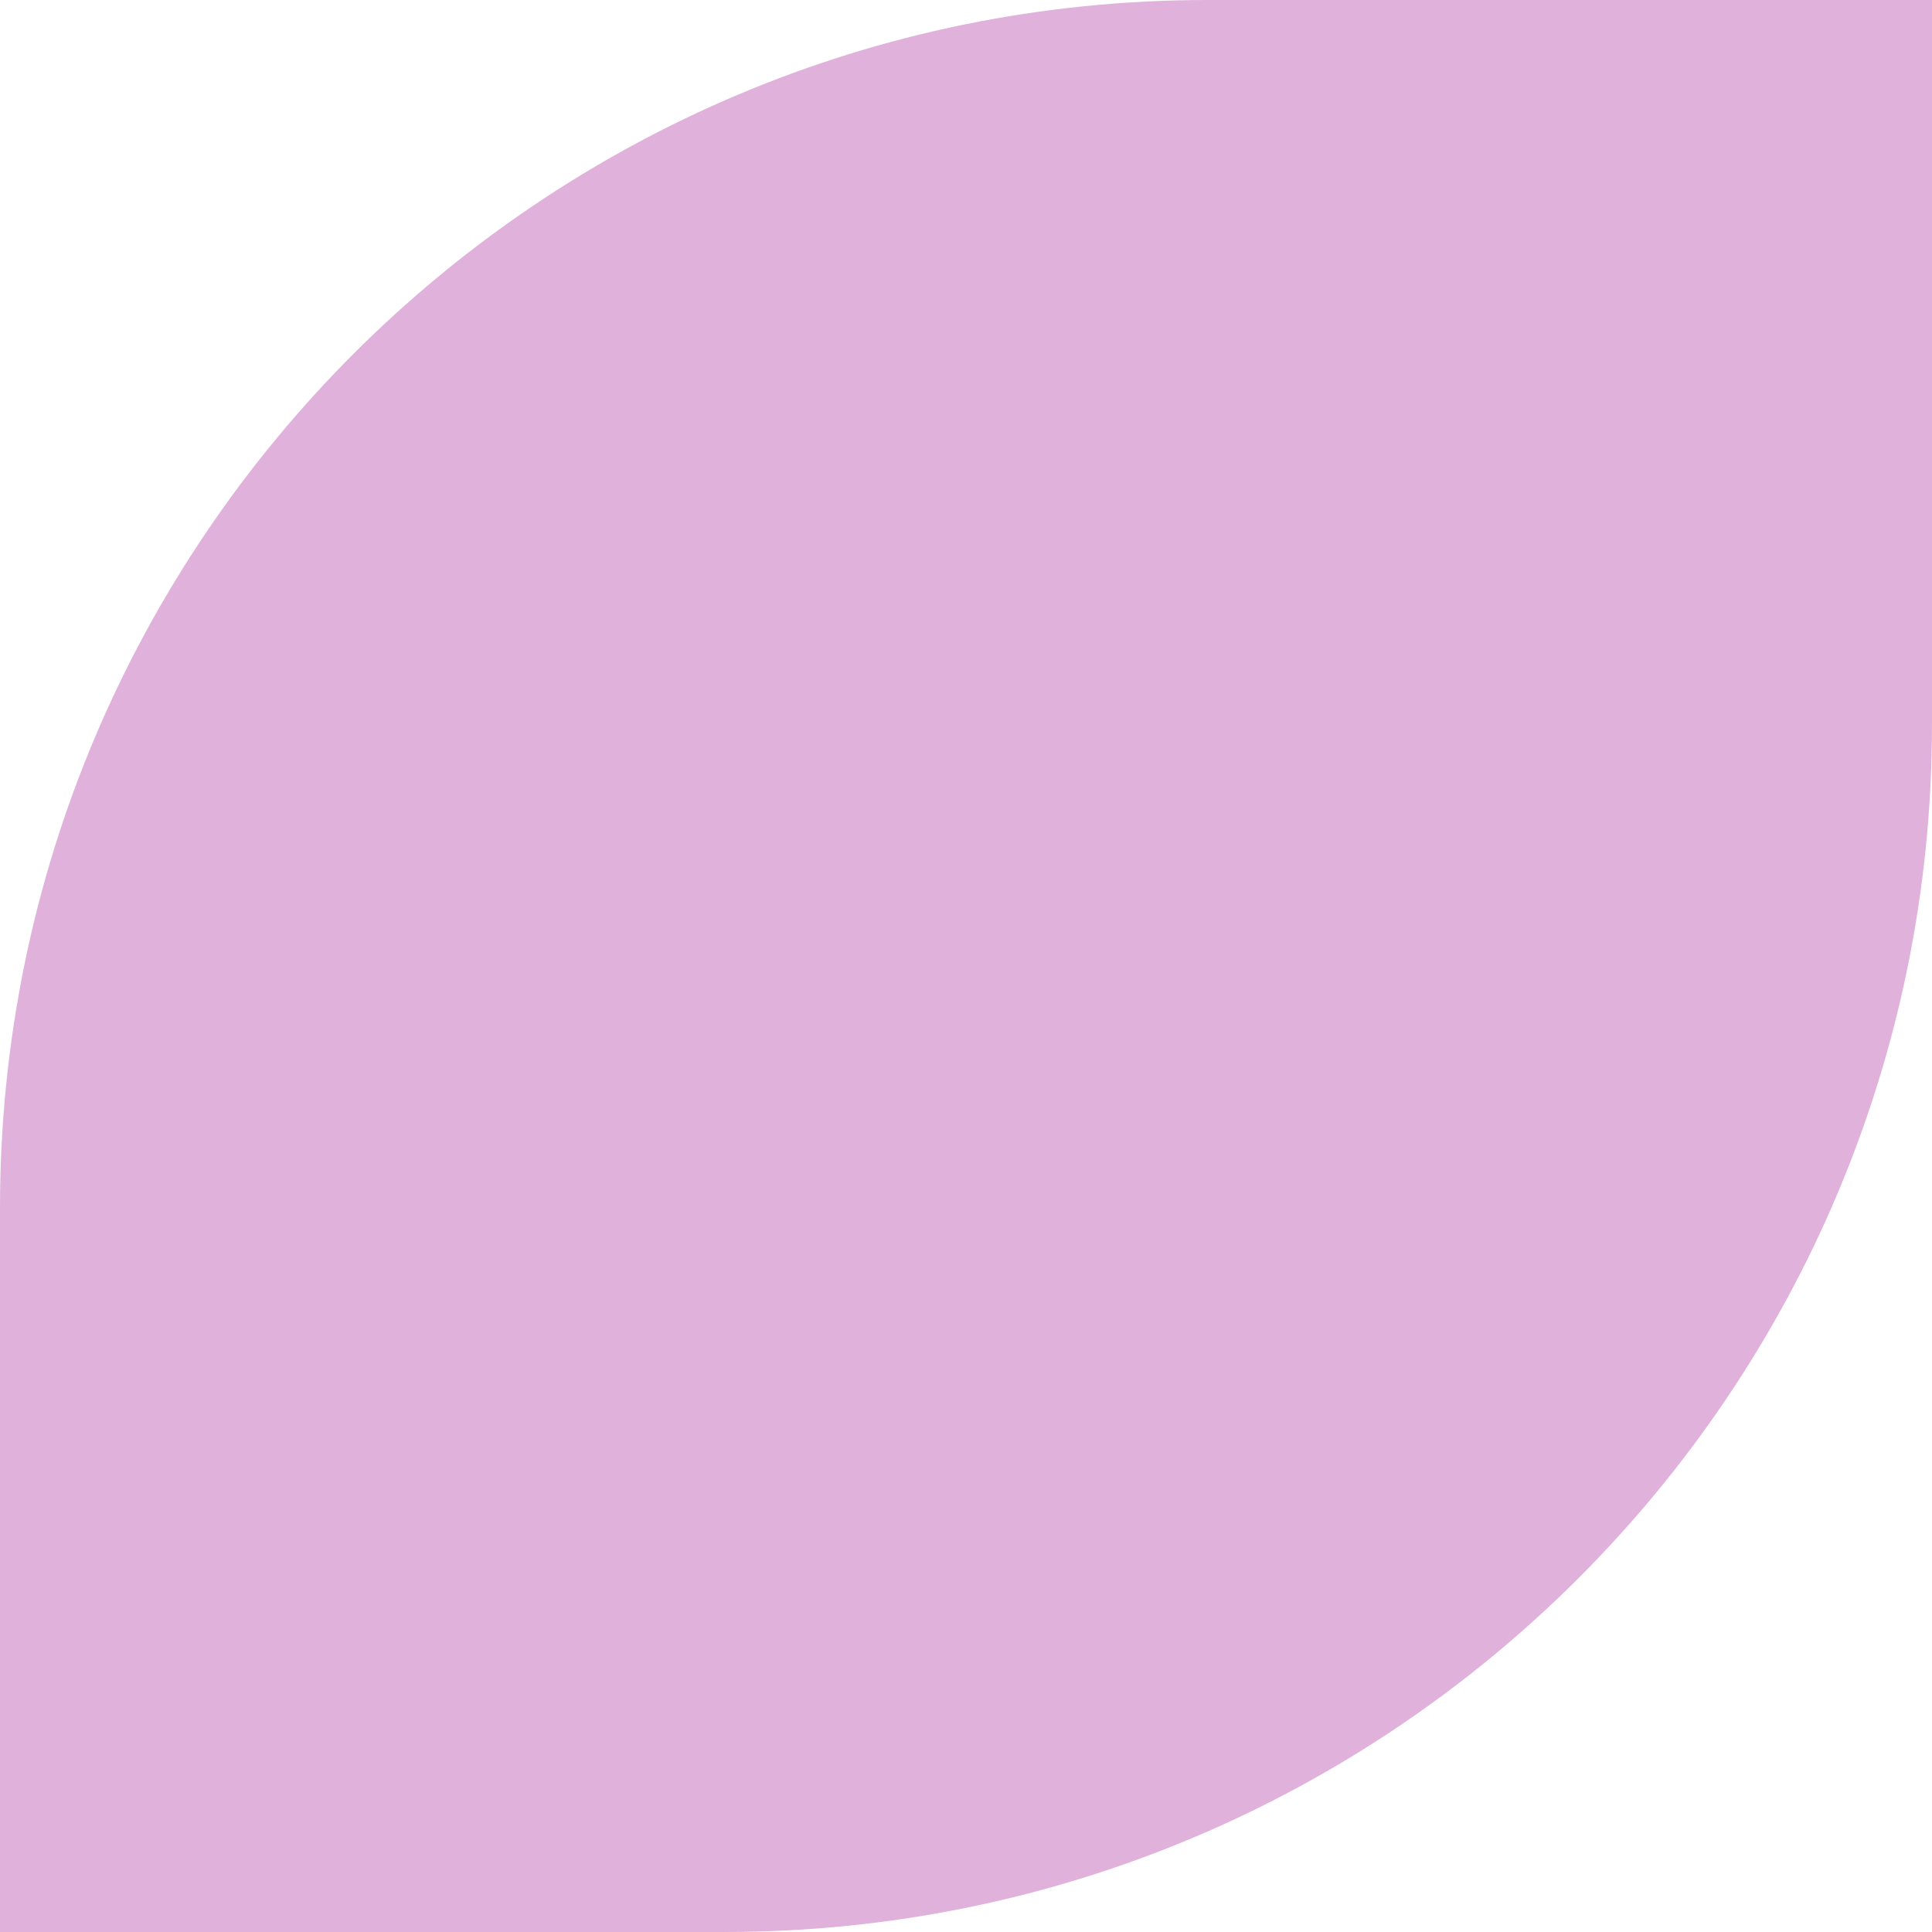 <svg width="32" height="32" viewBox="0 0 32 32" fill="none" xmlns="http://www.w3.org/2000/svg">
<path d="M0 32L-5.24537e-07 20C-1.00736e-06 8.954 8.954 -3.91405e-07 20 -8.74228e-07L32 -1.39876e-06L32 12C32 23.046 23.046 32 12 32L0 32Z" fill="#E0B2DB"/>
</svg>
